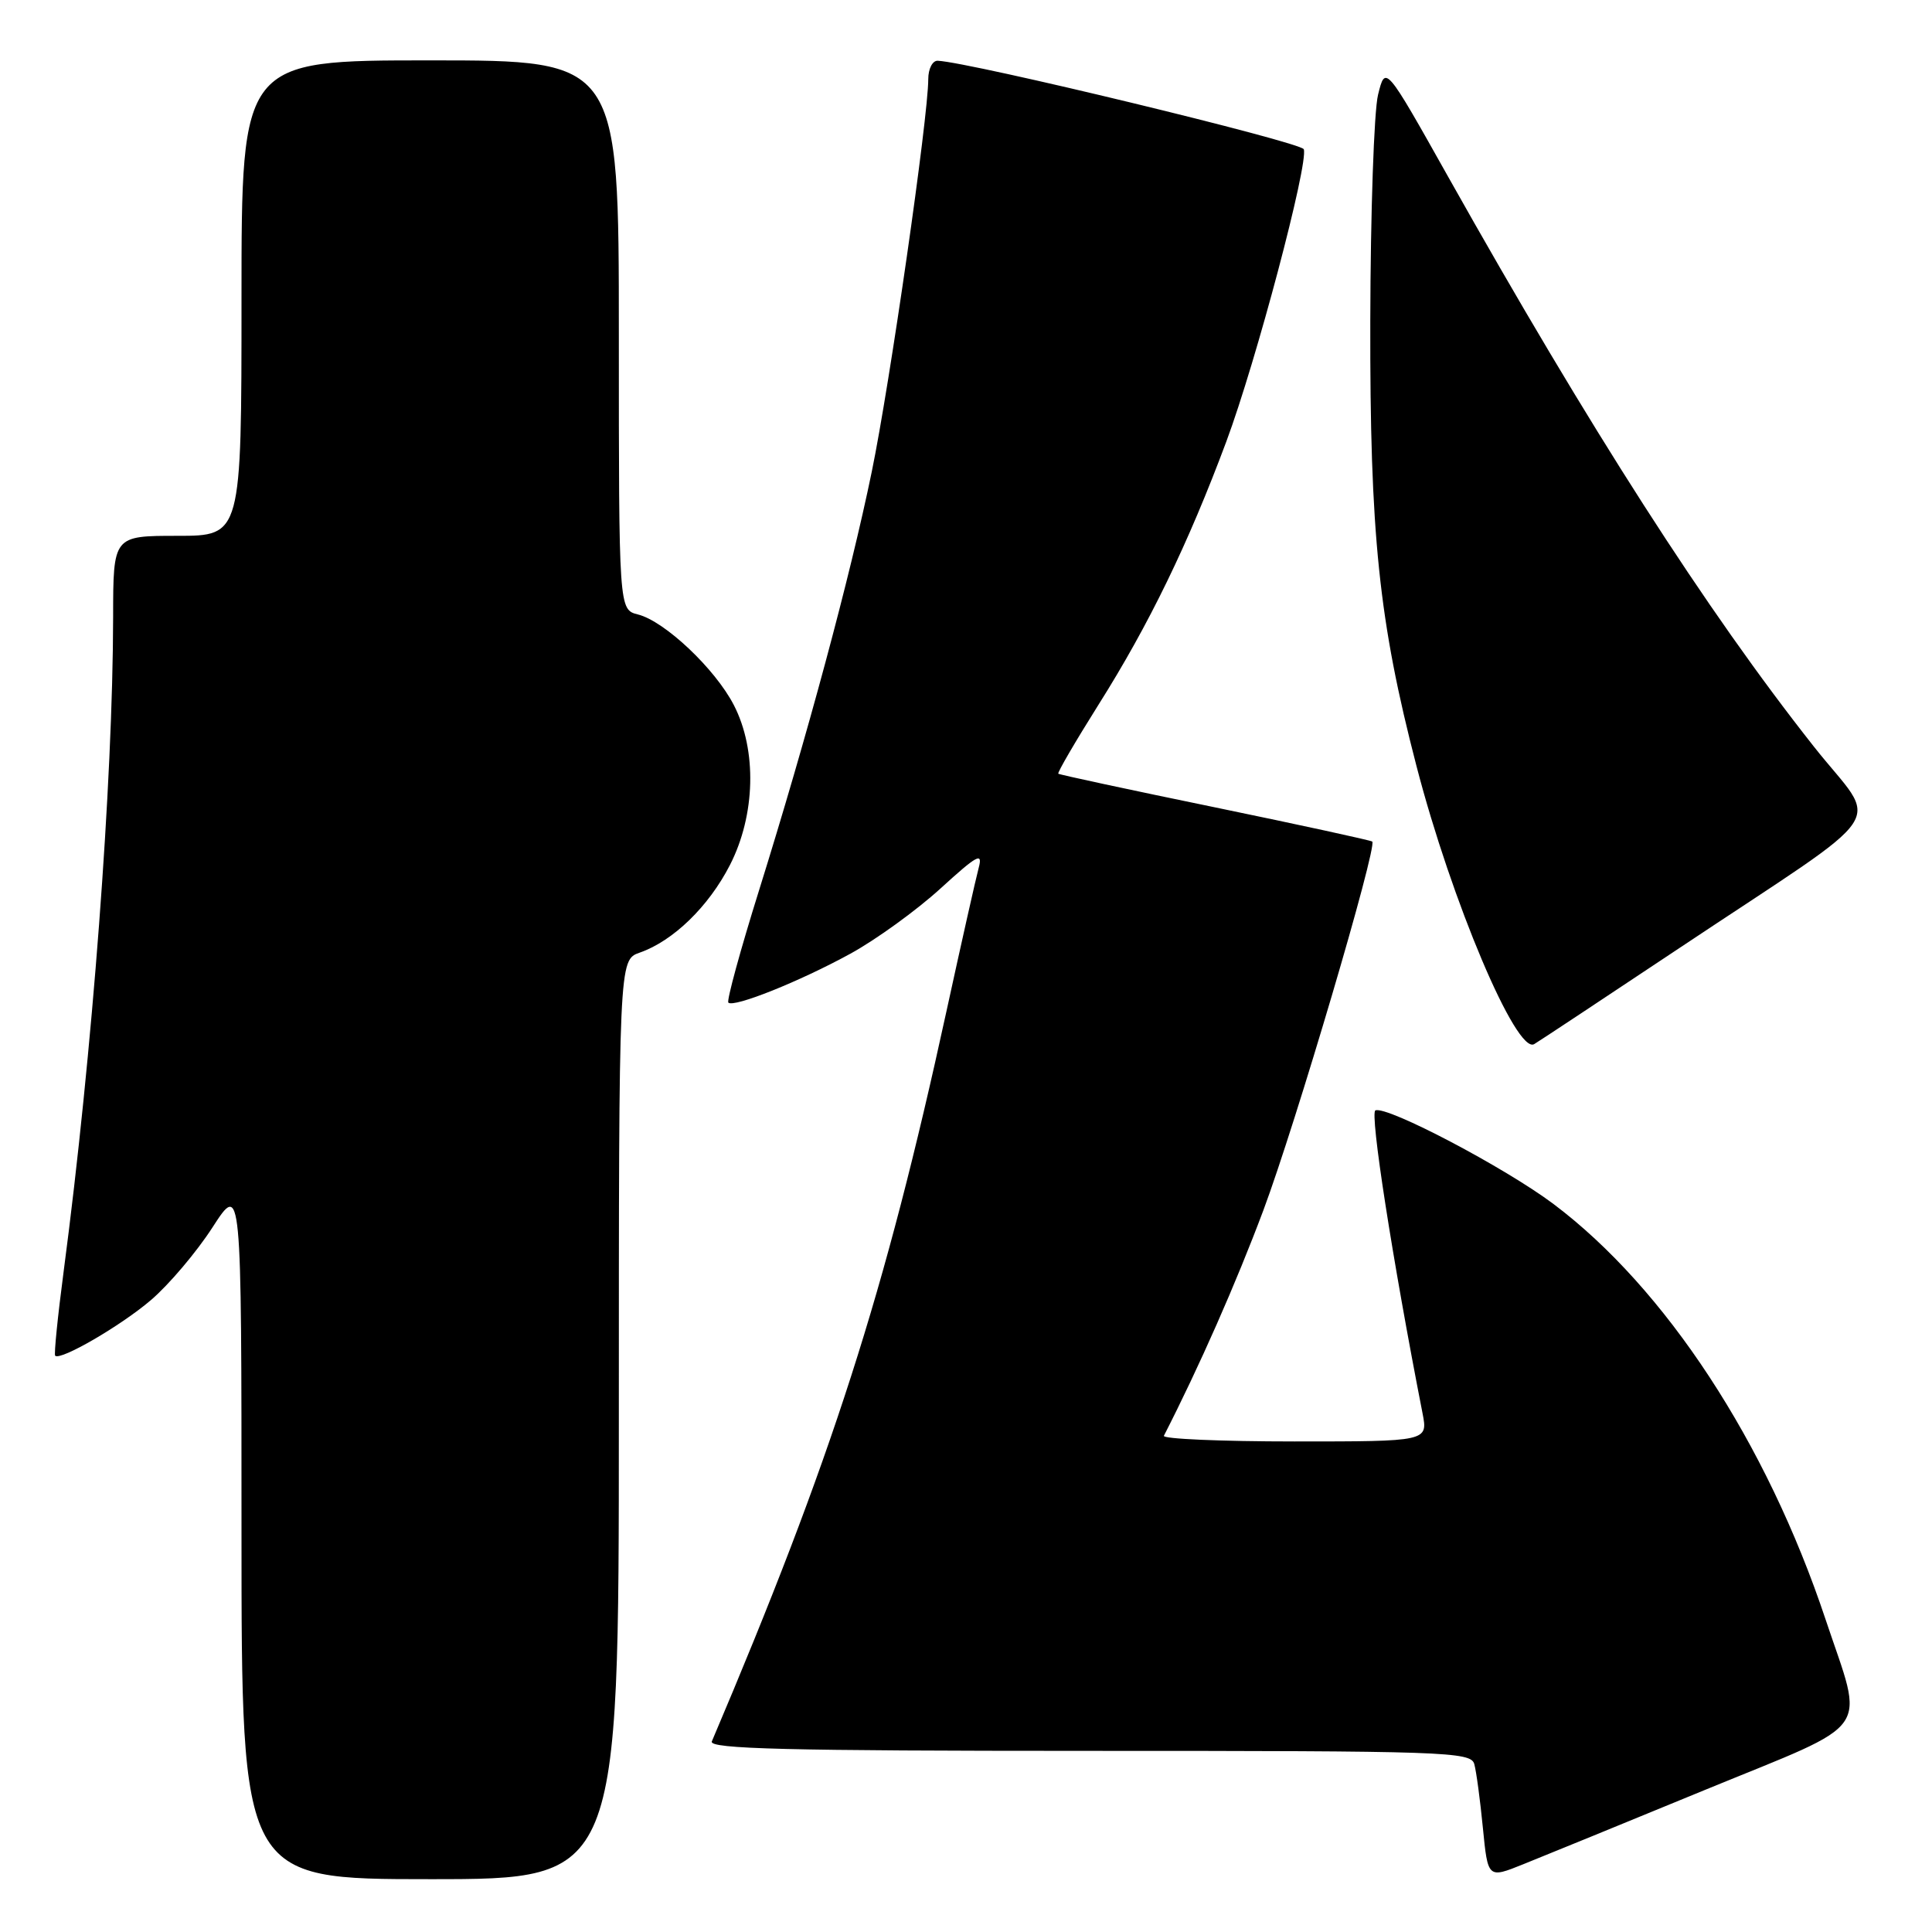 <?xml version="1.0" encoding="UTF-8" standalone="no"?>
<!DOCTYPE svg PUBLIC "-//W3C//DTD SVG 1.1//EN" "http://www.w3.org/Graphics/SVG/1.1/DTD/svg11.dtd" >
<svg xmlns="http://www.w3.org/2000/svg" xmlns:xlink="http://www.w3.org/1999/xlink" version="1.1" viewBox="0 0 256 256">
 <g >
 <path fill="currentColor"
d=" M 82.00 188.10 C 82.00 127.20 82.00 127.20 84.76 126.23 C 89.21 124.68 93.90 120.12 96.72 114.62 C 100.11 108.00 100.32 99.40 97.24 93.43 C 94.76 88.62 88.08 82.31 84.53 81.42 C 82.00 80.78 82.00 80.78 82.00 44.39 C 82.00 8.00 82.00 8.00 57.00 8.00 C 32.00 8.00 32.00 8.00 32.00 39.50 C 32.00 71.00 32.00 71.00 23.50 71.00 C 15.00 71.00 15.00 71.00 14.99 81.75 C 14.96 103.62 12.24 139.60 8.44 168.42 C 7.65 174.42 7.14 179.47 7.31 179.64 C 8.00 180.33 16.04 175.66 20.02 172.25 C 22.39 170.22 26.05 165.90 28.16 162.63 C 32.00 156.69 32.00 156.69 32.00 202.84 C 32.00 249.00 32.00 249.00 57.00 249.00 C 82.00 249.00 82.00 249.00 82.00 188.10 Z  M 226.00 237.14 C 248.55 227.88 247.05 230.02 241.89 214.56 C 234.08 191.14 220.70 170.71 205.85 159.54 C 199.43 154.72 183.84 146.52 182.25 147.13 C 181.48 147.43 184.49 166.81 188.49 187.25 C 189.22 191.00 189.22 191.00 171.53 191.00 C 161.80 191.00 154.01 190.66 154.22 190.25 C 158.91 181.08 163.79 170.02 167.41 160.35 C 171.68 148.93 182.53 112.17 181.83 111.51 C 181.65 111.35 172.28 109.31 161.00 106.98 C 149.72 104.66 140.38 102.65 140.23 102.52 C 140.08 102.39 142.47 98.29 145.55 93.39 C 152.25 82.77 157.45 72.04 162.49 58.52 C 166.45 47.89 173.39 21.68 172.76 19.78 C 172.45 18.84 128.53 8.23 124.25 8.05 C 123.56 8.02 123.00 9.12 123.00 10.48 C 123.00 15.52 117.91 50.88 115.51 62.52 C 112.64 76.47 106.95 97.57 100.56 118.03 C 98.09 125.93 96.27 132.60 96.51 132.85 C 97.22 133.55 105.97 130.05 112.68 126.37 C 116.08 124.51 121.45 120.62 124.61 117.74 C 129.51 113.27 130.25 112.87 129.68 115.00 C 129.31 116.38 127.39 124.92 125.41 134.00 C 117.27 171.38 110.19 193.41 94.32 230.75 C 93.90 231.74 104.28 232.00 144.33 232.00 C 191.61 232.00 194.90 232.11 195.35 233.75 C 195.62 234.71 196.13 238.52 196.49 242.21 C 197.15 248.91 197.15 248.91 201.82 247.03 C 204.40 246.00 215.28 241.55 226.00 237.14 Z  M 222.50 125.64 C 251.34 106.42 249.01 109.90 240.35 98.93 C 226.10 80.89 210.63 56.78 191.87 23.39 C 183.57 8.61 183.57 8.61 182.60 12.55 C 182.06 14.72 181.60 28.20 181.57 42.50 C 181.51 70.82 182.70 82.28 187.69 101.50 C 192.35 119.45 200.94 139.75 203.29 138.35 C 203.95 137.96 212.60 132.23 222.50 125.64 Z "/>
</g>
</svg>